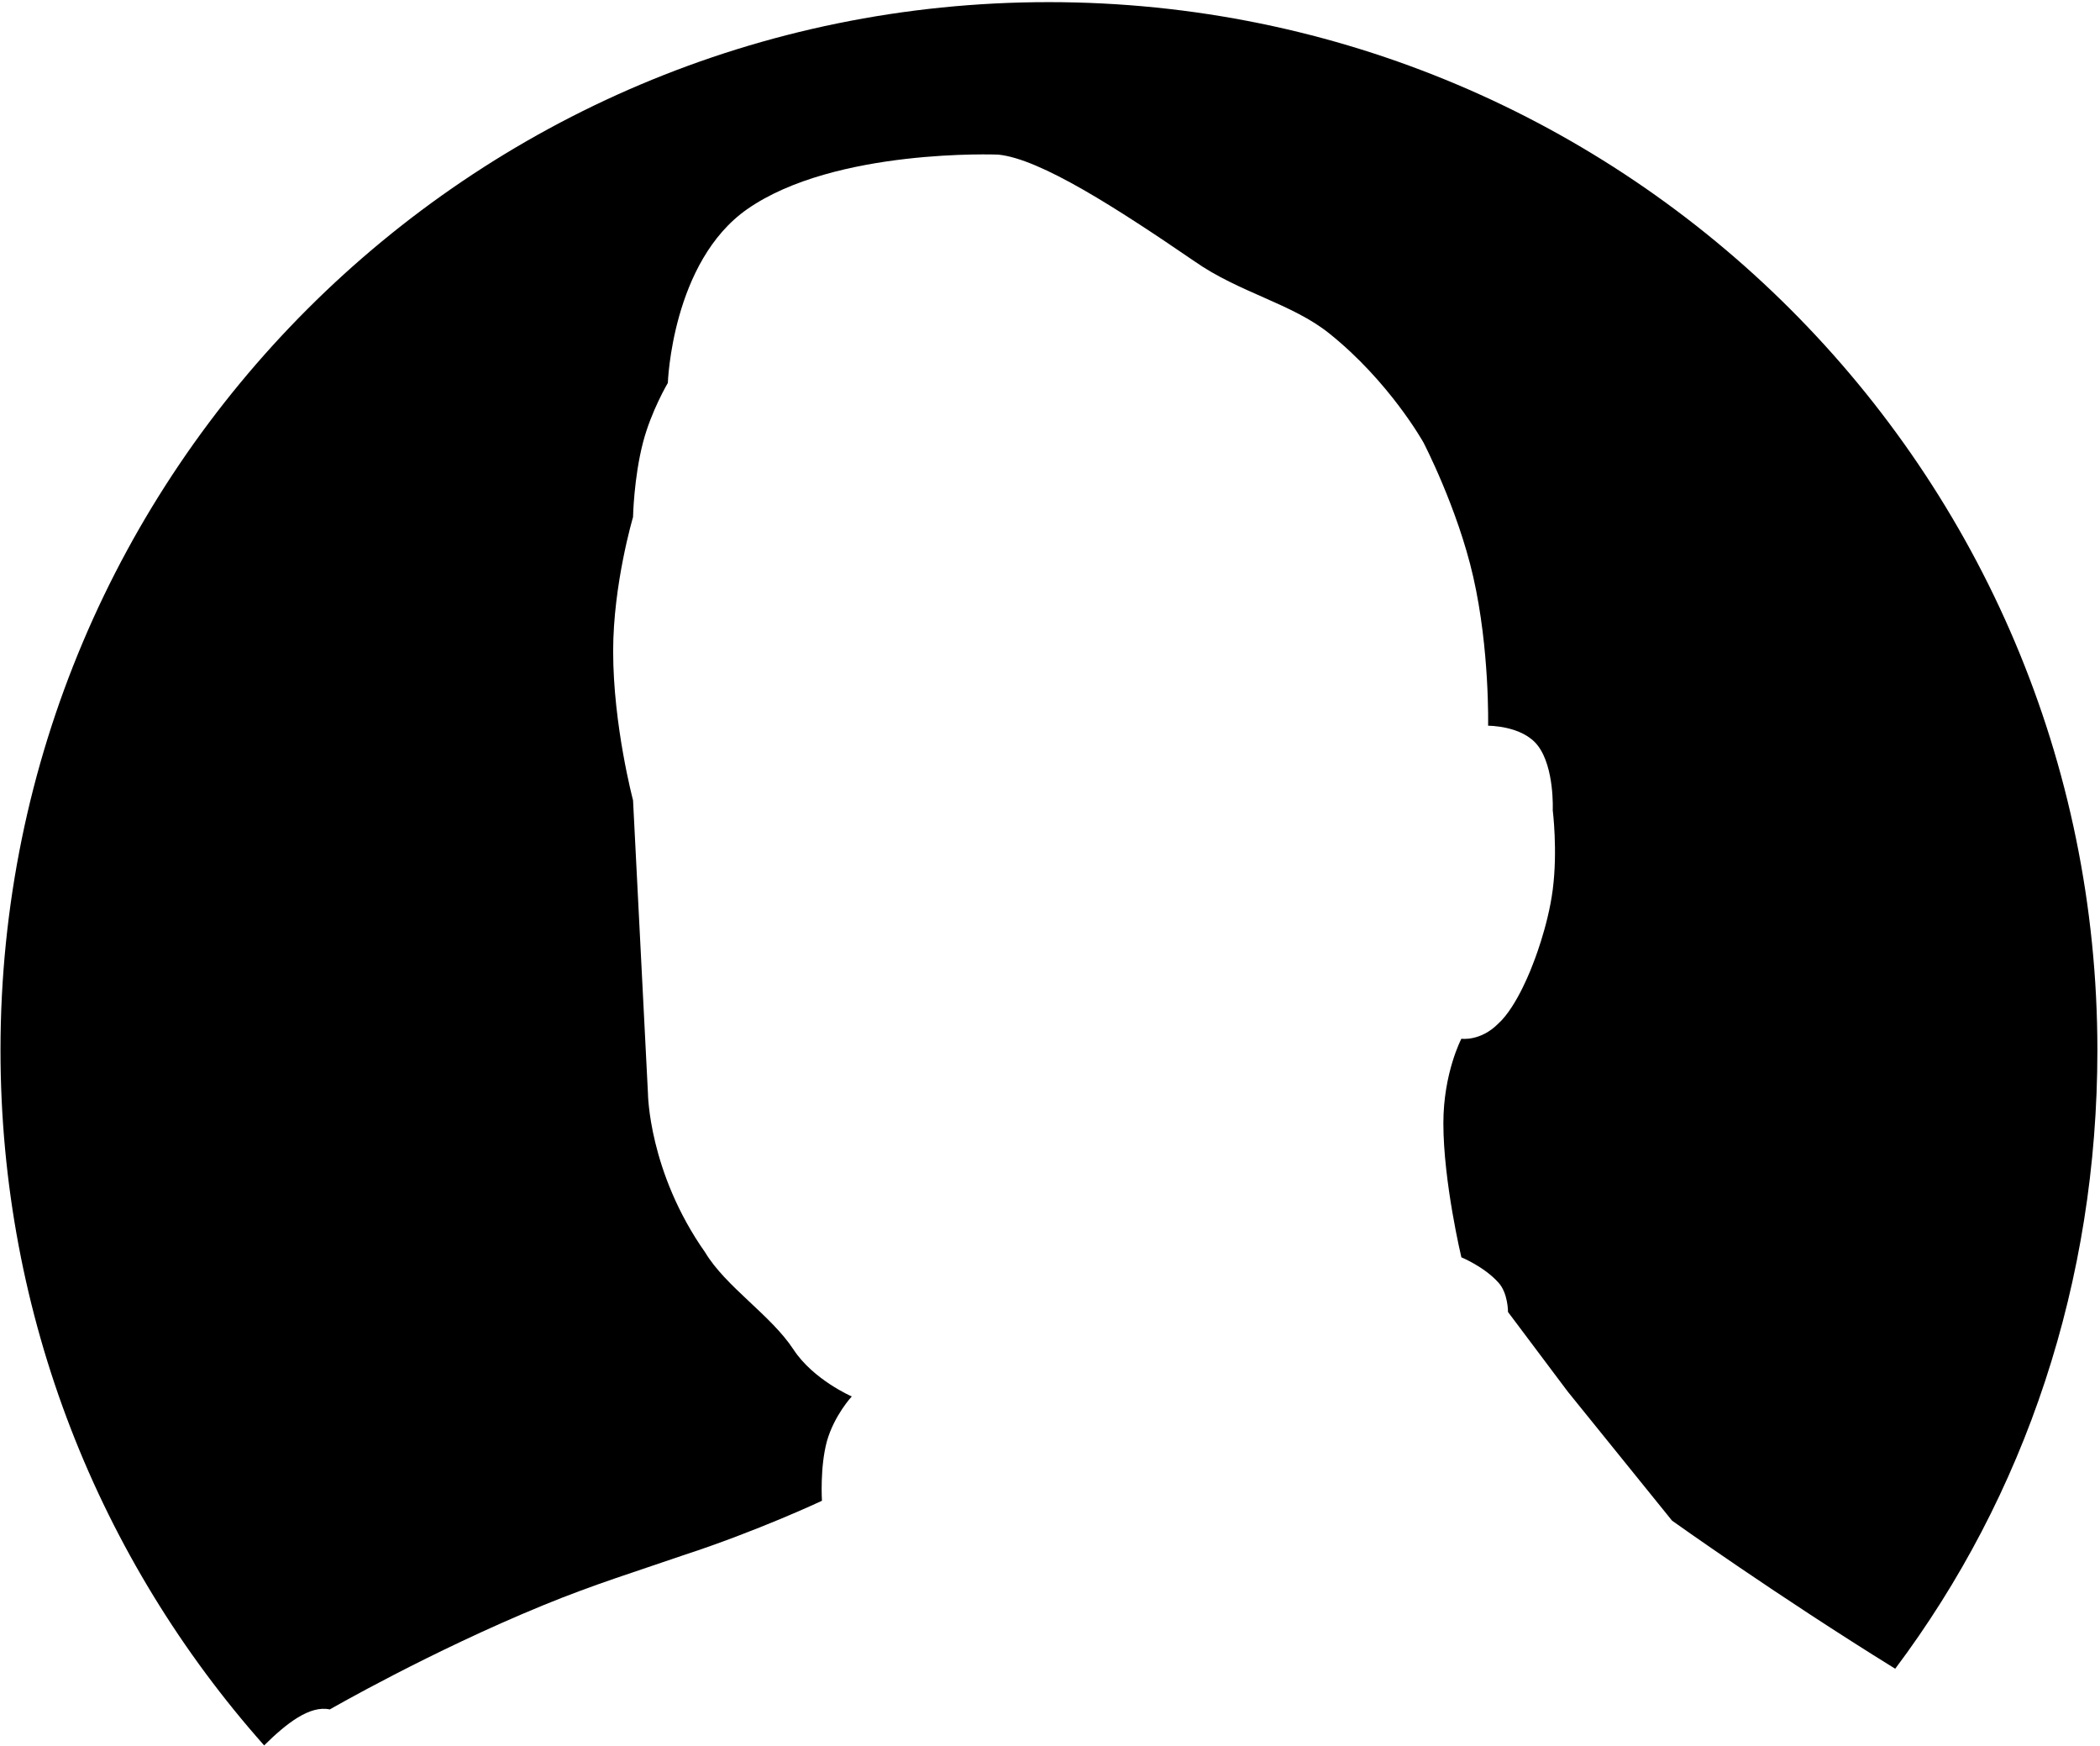 <svg 
 xmlns="http://www.w3.org/2000/svg"
 xmlns:xlink="http://www.w3.org/1999/xlink" viewBox="0 0 592 492"
 >
<path
 d="M471.360,428.561 L441.929,392.156 L425.112,369.754 C425.112,369.754 425.16,364.327 422.309,361.352 C418.279,356.923 411.97,354.352 411.97,354.352 C411.97,354.352 406.893,333.10 406.893,316.547 C406.893,302.379 411.97,292.744 411.97,292.744 C411.97,292.744 417.306,293.542 422.309,288.543 C427.794,283.63 432.119,271.741 432.119,271.741 C432.119,271.741 436.352,261.370 437.725,250.739 C439.154,239.676 437.725,228.336 437.725,228.336 C437.725,228.336 438.259,216.324 433.521,210.134 C429.165,204.443 419.506,204.533 419.506,204.533 C419.506,204.533 419.974,182.993 415.302,162.528 C410.871,143.116 401.287,124.723 401.287,124.723 C401.287,124.723 391.770,107.589 374.660,93.920 C364.171,85.539 349.32,82.452 336.770,73.669 C315.14,58.87 293.253,44.704 281.374,43.572 C281.374,43.572 235.391,41.715 210.691,58.915 C189.397,73.742 188.267,107.921 188.267,107.921 C188.267,107.921 183.561,115.858 181.260,124.723 C178.672,134.695 178.457,145.726 178.457,145.726 C178.457,145.726 172.851,164.609 172.851,183.531 C172.851,204.416 178.457,225.536 178.457,225.536 L182.662,308.146 C182.662,308.146 182.816,330.266 198.78,352.951 C204.642,362.710 217.320,370.618 223.685,380.327 C229.292,388.879 240.121,393.556 240.121,393.556 C240.121,393.556 235.215,398.810 233.114,406.158 C231.11,413.512 231.712,422.960 231.712,422.960 C231.712,422.960 213.696,431.45 192.472,438.362 C179.367,442.880 167.594,446.480 153.231,452.364 C121.242,465.467 92.969,481.767 92.969,481.767 C87.362,480.531 80.746,485.67 74.465,491.904 C28.153,439.764 0.14,371.149 0.14,295.956 C0.14,132.835 132.369,0.600 295.639,0.600 C458.908,0.600 591.264,132.835 591.264,295.956 C591.264,361.168 570.94,421.431 534.269,470.295 C500.94,449.683 471.360,428.561 471.360,428.561 Z"/>
</svg>